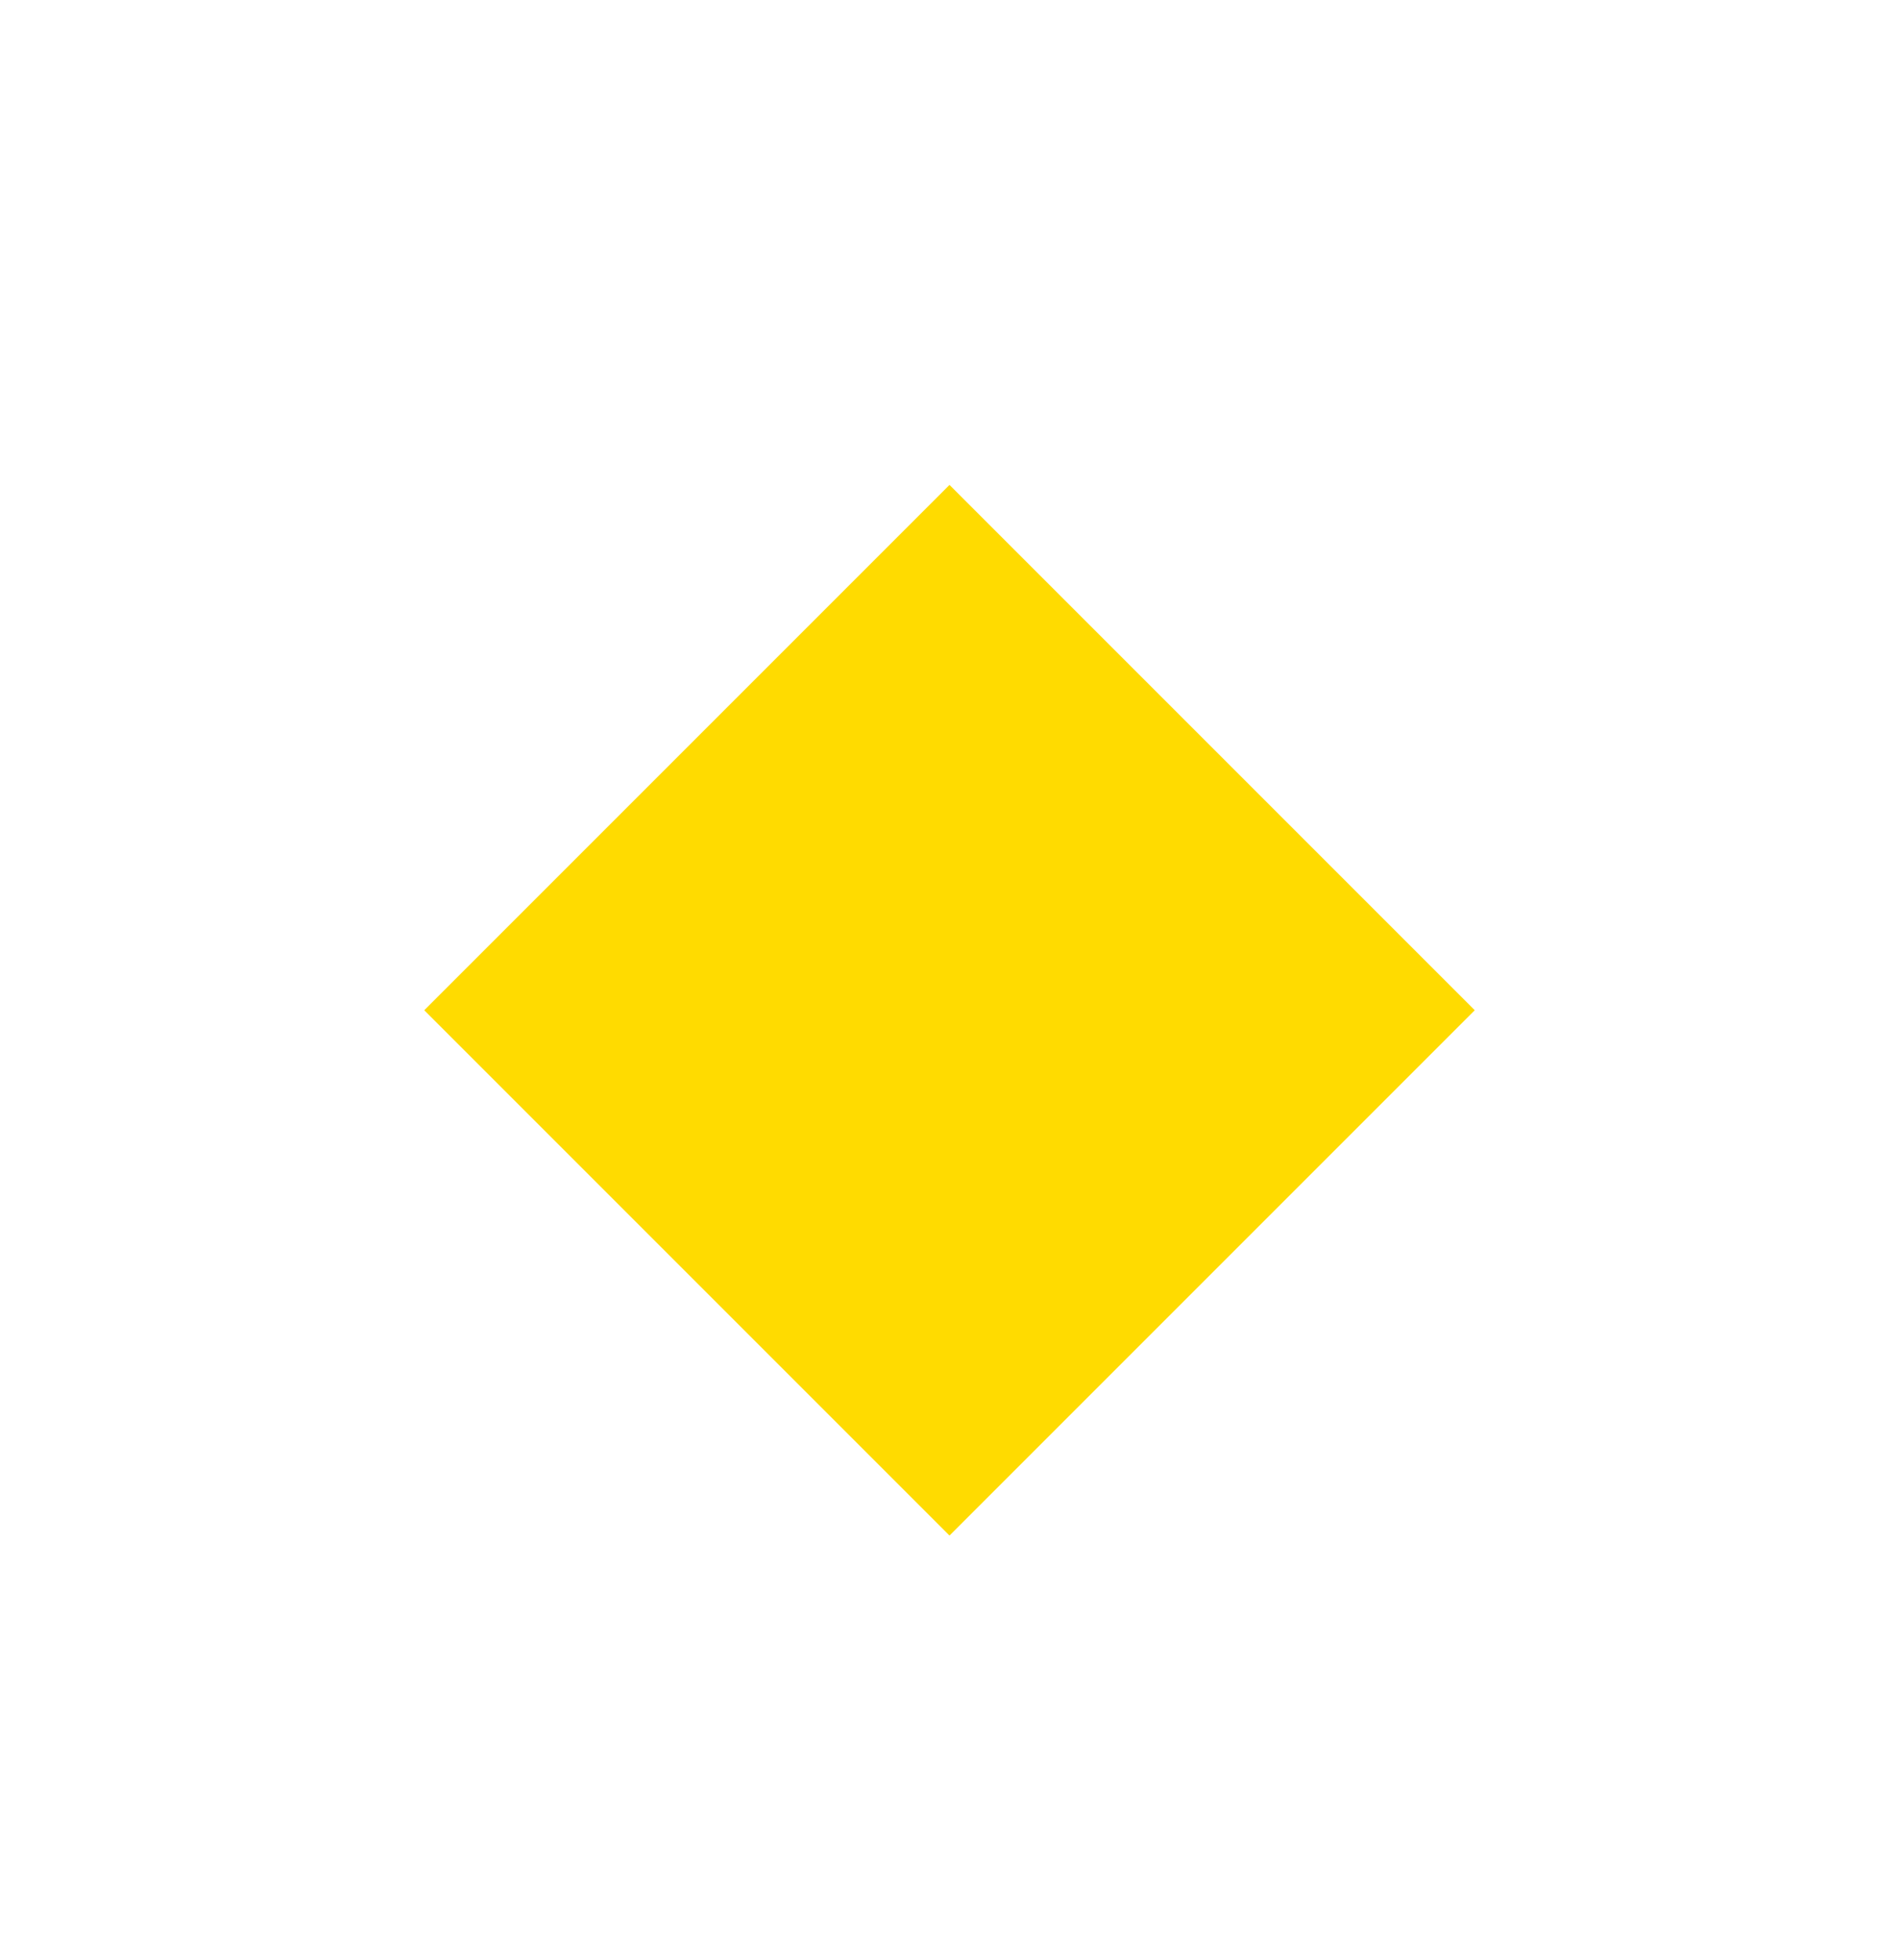 <svg xmlns="http://www.w3.org/2000/svg" width="94" height="97" viewBox="0 0 94 97">
    <defs>
        <filter id="a" width="453.8%" height="453.8%" x="-176.9%" y="-176.9%" filterUnits="objectBoundingBox">
            <feOffset dy="24" in="SourceAlpha" result="shadowOffsetOuter1"/>
            <feGaussianBlur in="shadowOffsetOuter1" result="shadowBlurOuter1" stdDeviation="12"/>
            <feColorMatrix in="shadowBlurOuter1" result="shadowMatrixOuter1" values="0 0 0 0 0 0 0 0 0 0 0 0 0 0 0 0 0 0 0.1 0"/>
            <feMerge>
                <feMergeNode in="shadowMatrixOuter1"/>
                <feMergeNode in="SourceGraphic"/>
            </feMerge>
        </filter>
    </defs>
    <path fill="#FFDB00" fill-rule="evenodd" d="M26 0l26 26-26 26L0 26z" filter="url(#a)" transform="translate(21)"/>
</svg>
